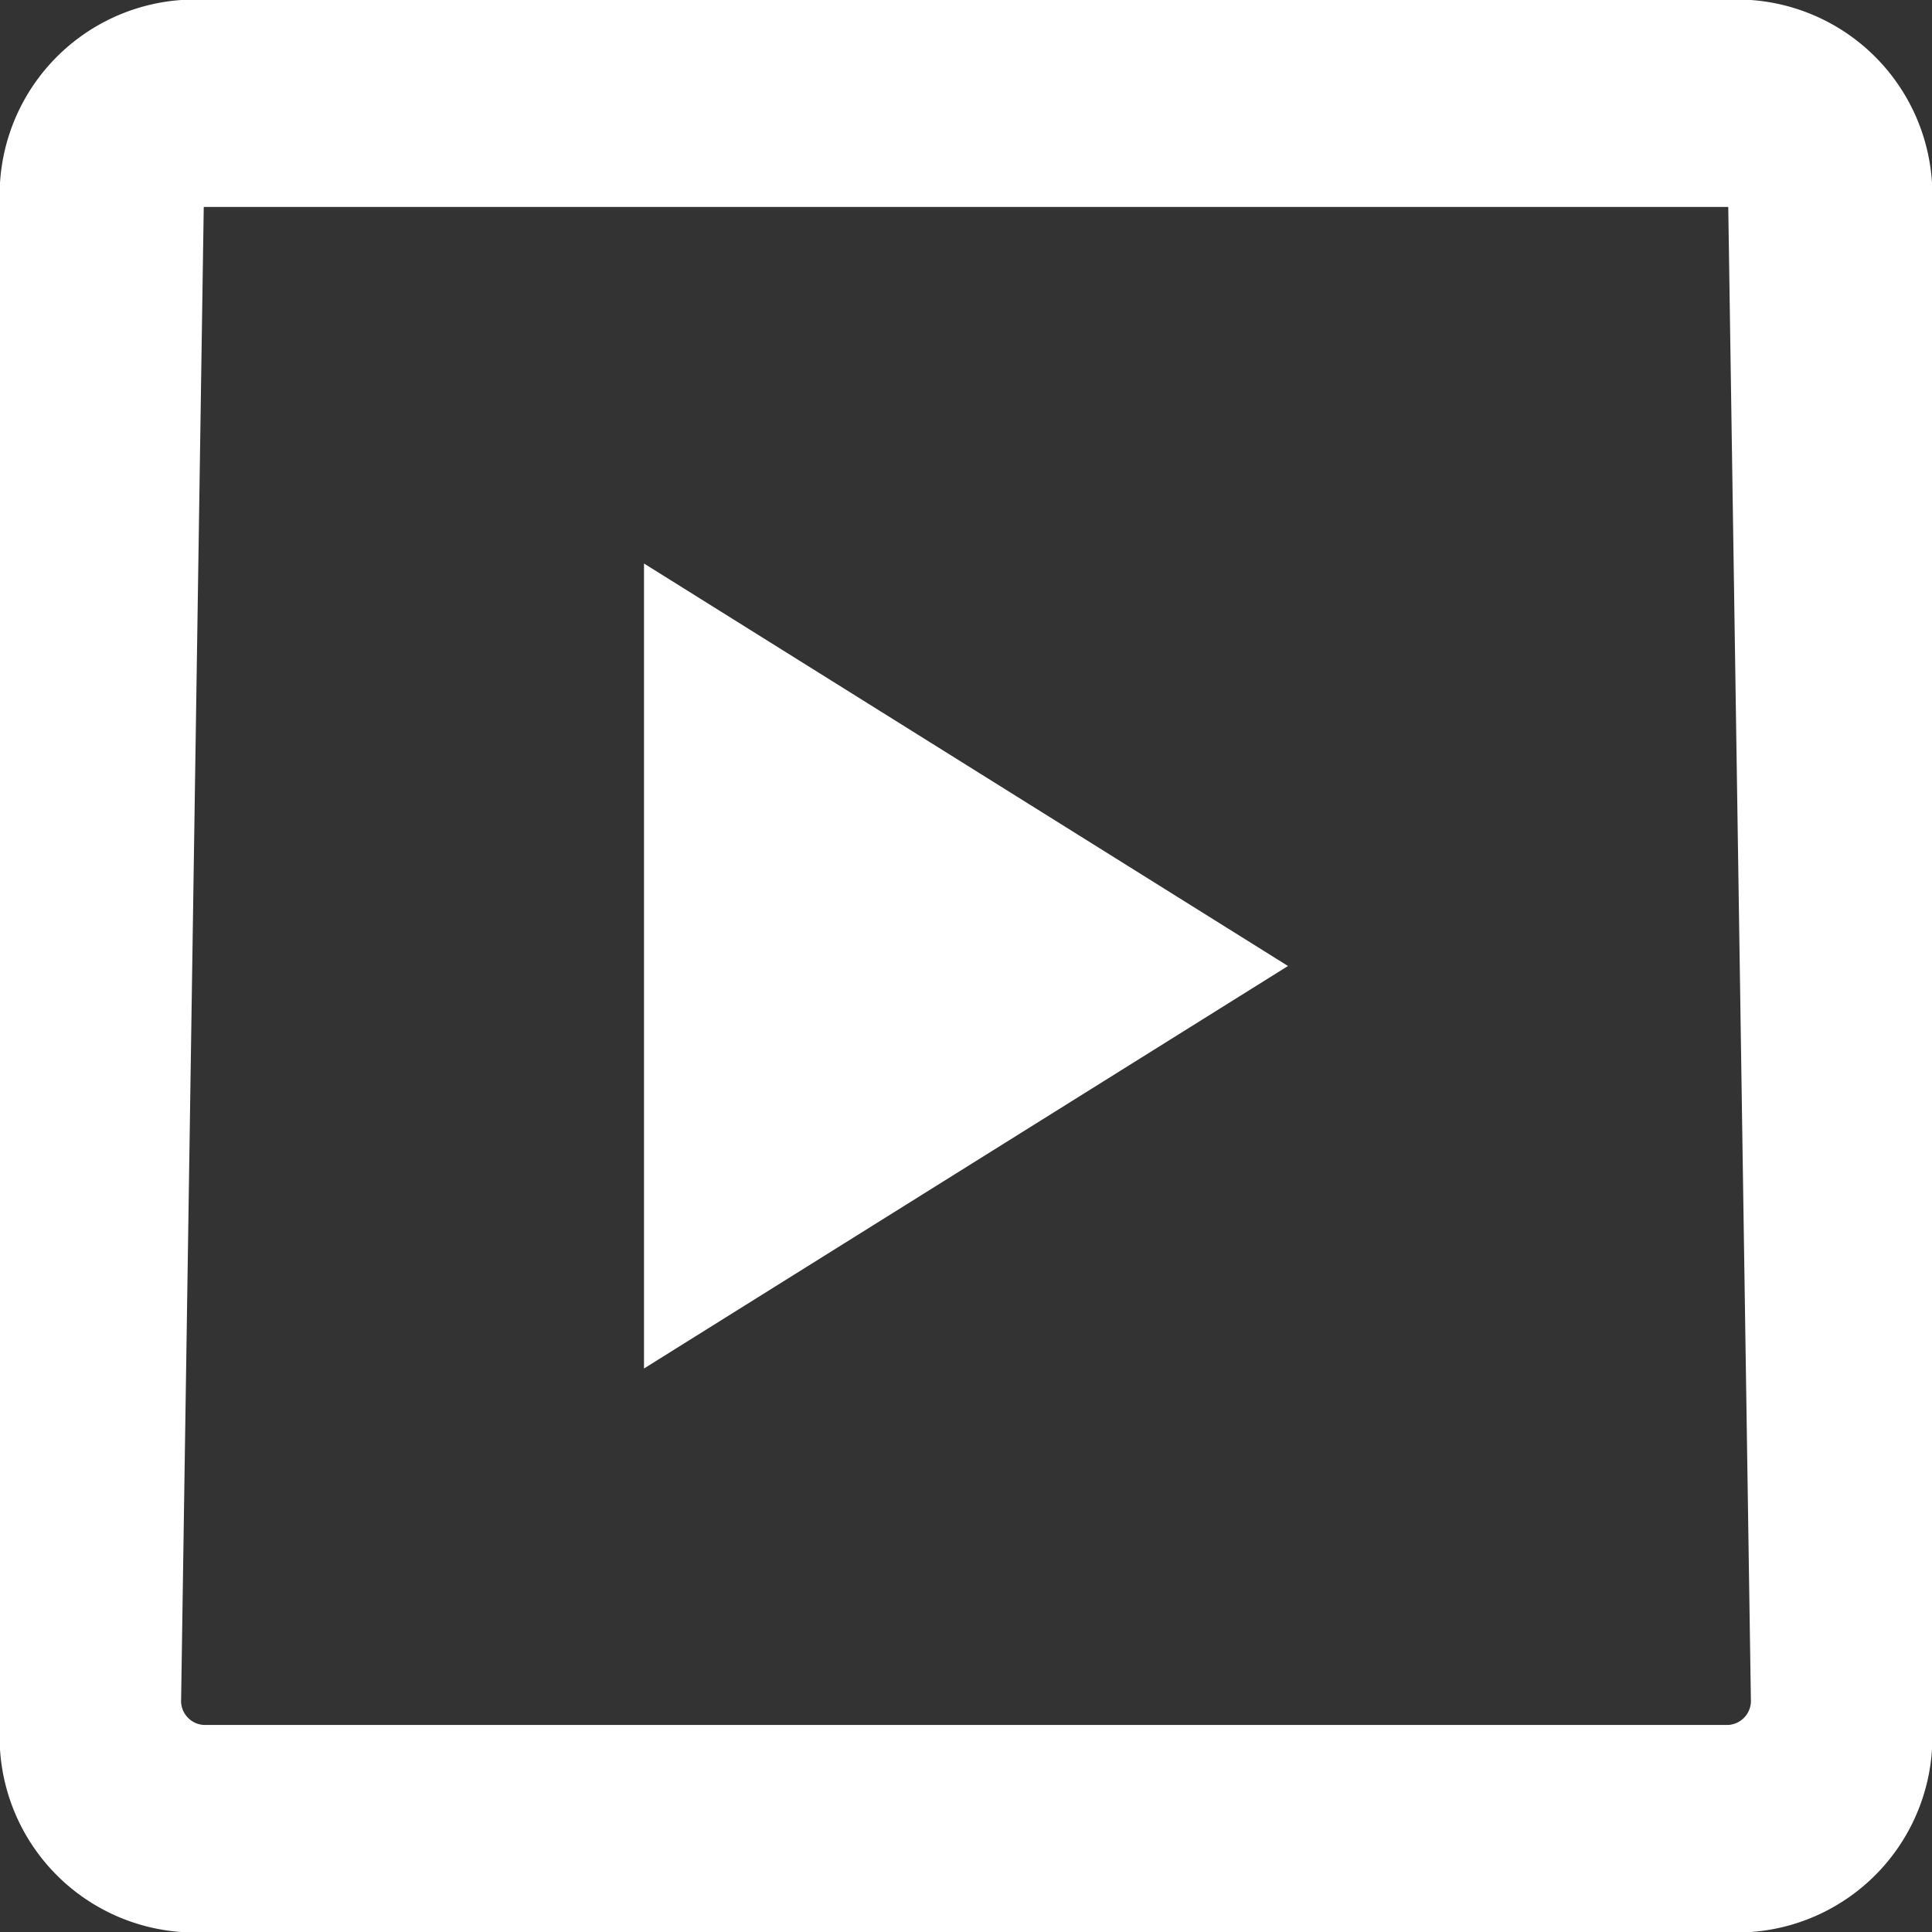 <svg xmlns="http://www.w3.org/2000/svg" width="24" height="24" viewBox="0 0 24 24">
  <rect x="0" y="0" width="24" height="24" fill="#333333" stroke="none"/>
  <defs>
    <style>
      .cls-1 {
        fill: #fff;
      }
    </style>
  </defs>
  <g id="Group_134" data-name="Group 134" transform="translate(-69 -536.5)">
    <path id="window-maximize" class="cls-1" d="M21.75,32H2.25A2.428,2.428,0,0,0,0,34.571V53.429A2.427,2.427,0,0,0,2.25,56h19.5A2.427,2.427,0,0,0,24,53.429V34.571A2.428,2.428,0,0,0,21.75,32Zm0,21.107a.3.3,0,0,1-.281.321H2.531a.3.3,0,0,1-.281-.321l.281-18.536H21.469Z" transform="translate(69 504.5)"/>
    <path id="Polygon_15" data-name="Polygon 15" class="cls-1" d="M5,0l5,8H0Z" transform="translate(85 543.5) rotate(90)"/>
  </g>
</svg>
